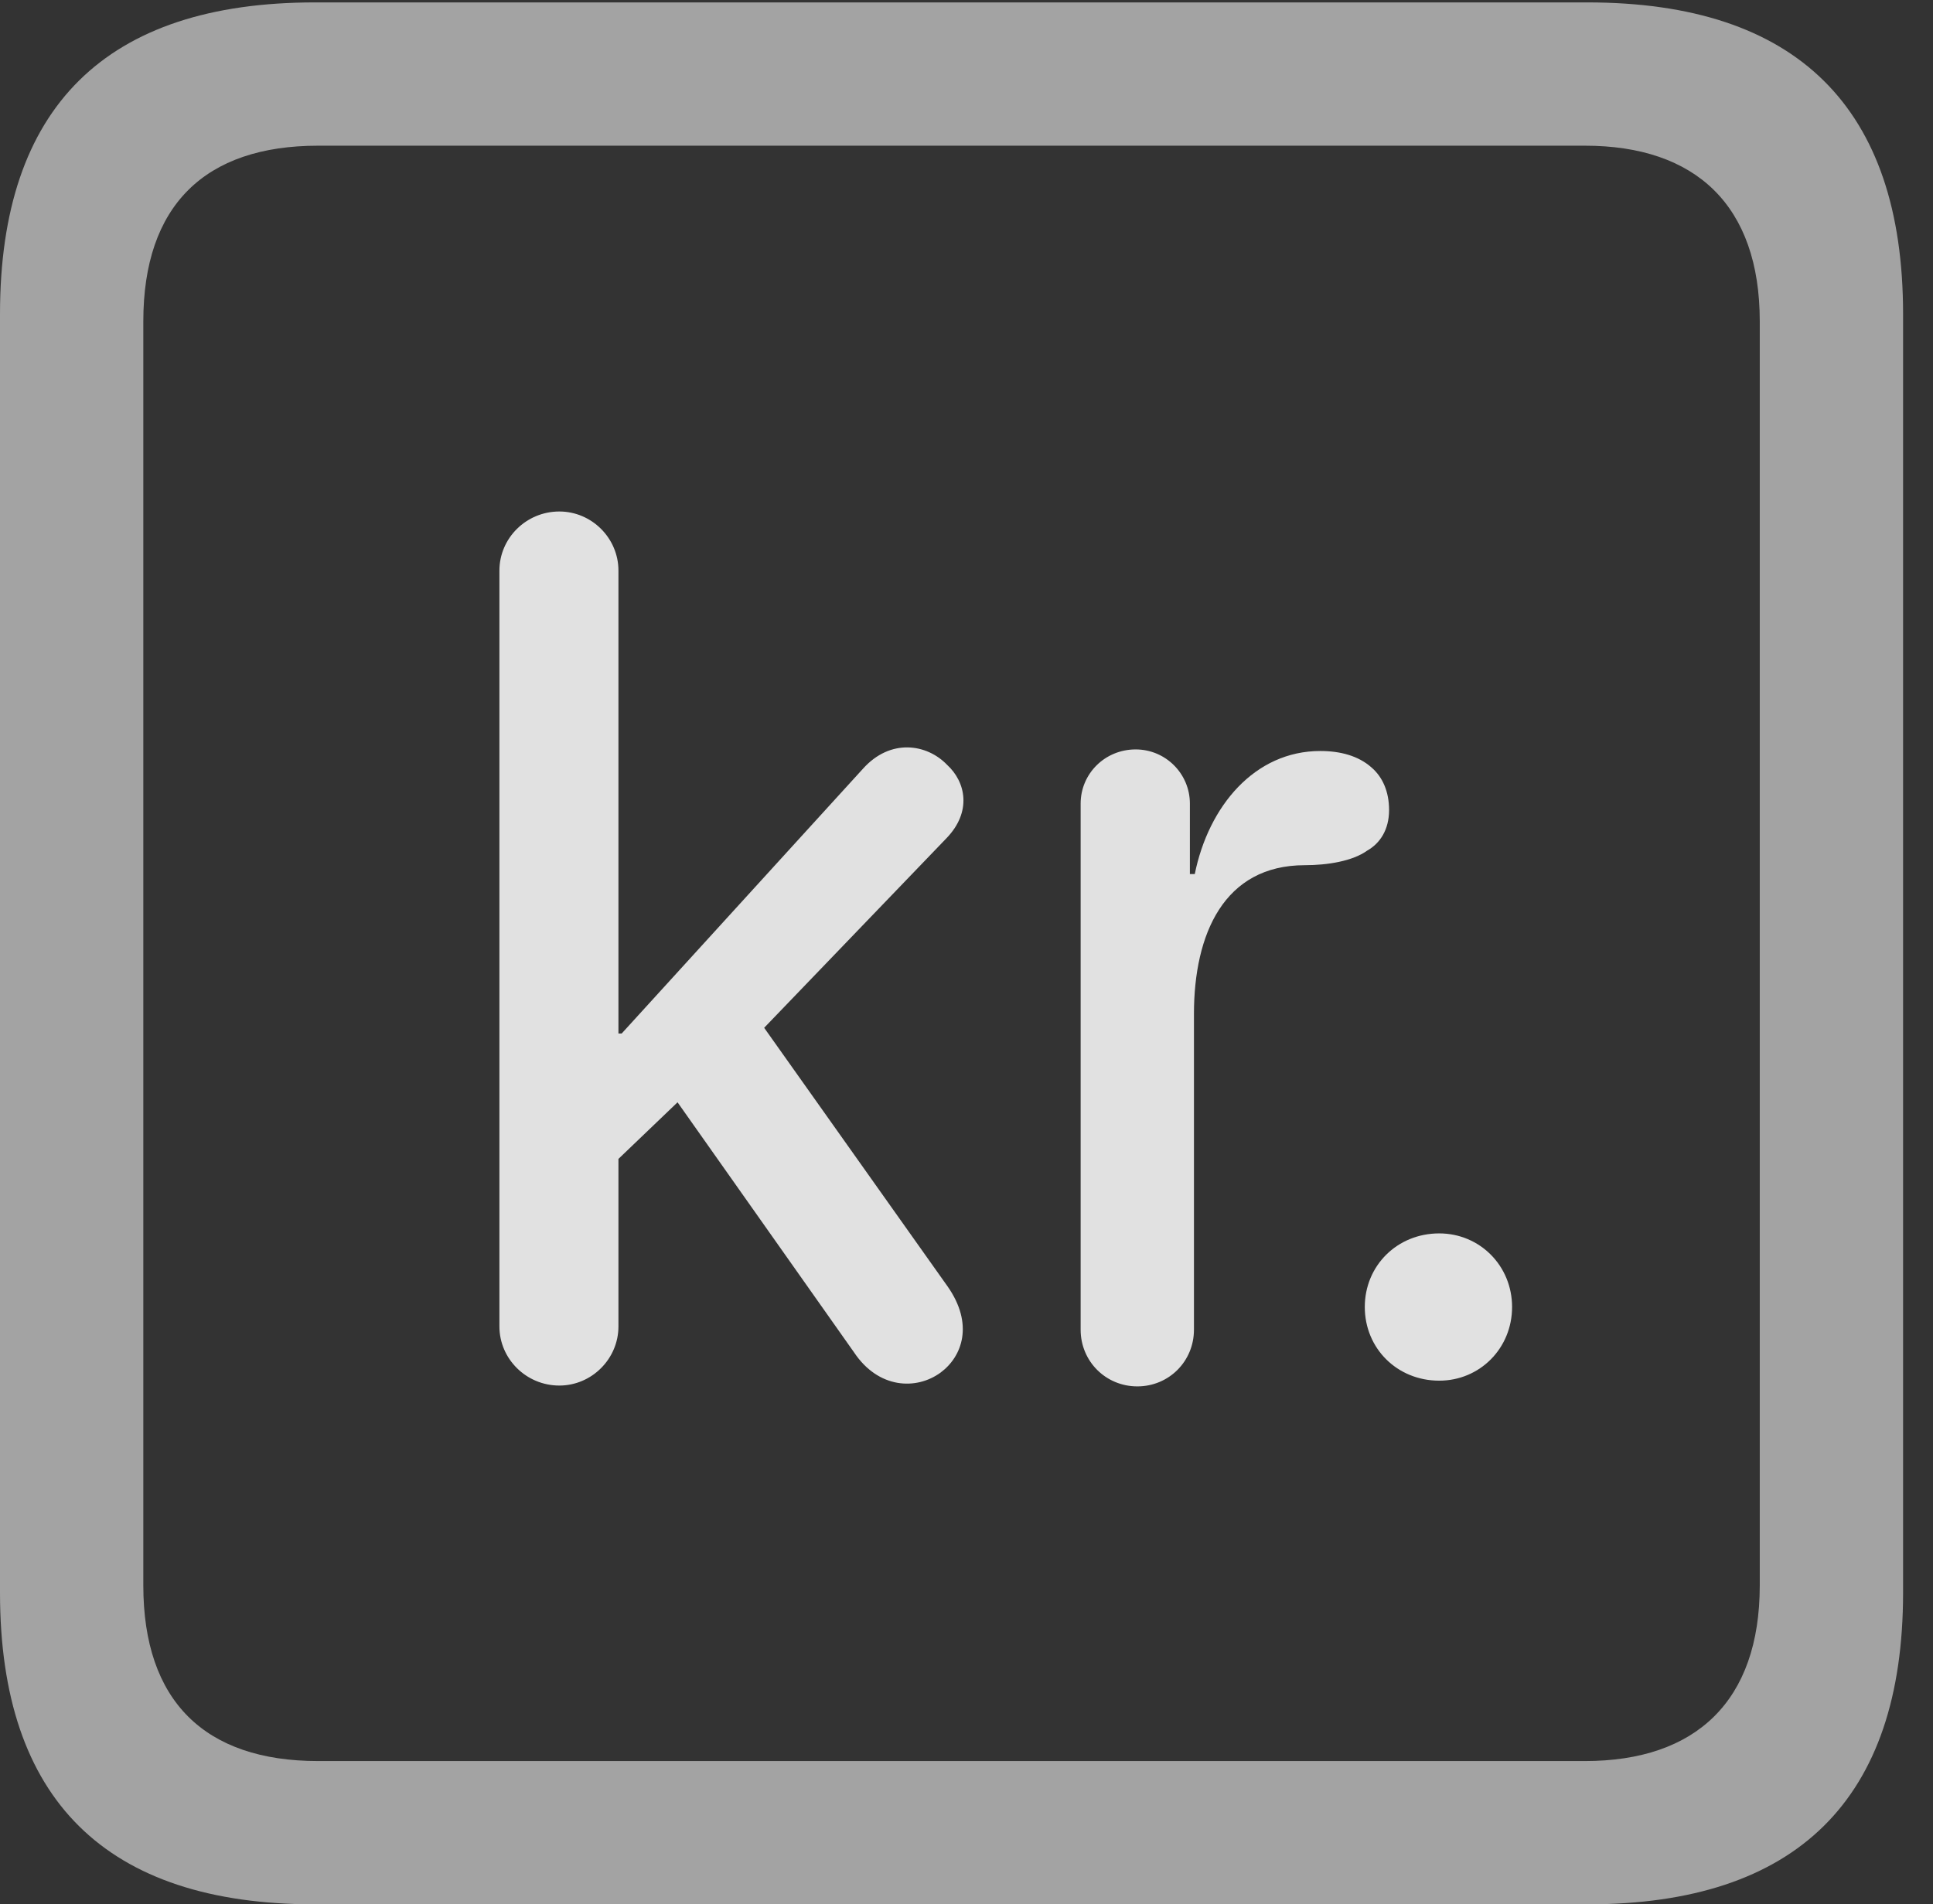<?xml version="1.0" encoding="UTF-8"?>
<!--Generator: Apple Native CoreSVG 232.5-->
<!DOCTYPE svg
PUBLIC "-//W3C//DTD SVG 1.1//EN"
       "http://www.w3.org/Graphics/SVG/1.1/DTD/svg11.dtd">
<svg version="1.1" xmlns="http://www.w3.org/2000/svg" xmlns:xlink="http://www.w3.org/1999/xlink" width="23.32" height="22.979">
 <rect width="100%" height="100%" fill="#333333" stroke="none"/>
 <g>
  <rect height="22.979" opacity="0" width="23.32" x="0" y="0"/>
  <path d="M3.799 22.979L19.15 22.979C21.68 22.979 22.959 21.709 22.959 19.219L22.959 3.789C22.959 1.299 21.68 0.029 19.15 0.029L3.799 0.029C1.279 0.029 0 1.289 0 3.789L0 19.219C0 21.719 1.279 22.979 3.799 22.979ZM3.838 21.25C2.471 21.25 1.729 20.527 1.729 19.131L1.729 3.877C1.729 2.48 2.471 1.758 3.838 1.758L19.121 1.758C20.459 1.758 21.23 2.48 21.23 3.877L21.23 19.131C21.23 20.527 20.459 21.25 19.121 21.25Z" fill="#ffffff" fill-opacity="0.55"/>
  <path d="M6.748 16.719C7.139 16.719 7.461 16.396 7.461 16.006L7.461 13.984L8.174 13.301L10.303 16.318C10.596 16.758 11.055 16.777 11.348 16.562C11.611 16.367 11.748 15.977 11.435 15.527L9.219 12.402L11.416 10.117C11.729 9.795 11.65 9.434 11.426 9.229C11.182 8.975 10.742 8.906 10.41 9.277L7.5 12.471L7.461 12.471L7.461 6.885C7.461 6.494 7.139 6.172 6.748 6.172C6.348 6.172 6.025 6.494 6.025 6.885L6.025 16.006C6.025 16.396 6.348 16.719 6.748 16.719ZM13.721 16.729C14.102 16.729 14.404 16.426 14.404 16.045L14.404 12.236C14.404 11.27 14.766 10.44 15.742 10.44C16.016 10.44 16.318 10.391 16.494 10.264C16.65 10.176 16.758 10.01 16.758 9.775C16.758 9.551 16.68 9.375 16.543 9.258C16.387 9.121 16.172 9.062 15.928 9.062C15.137 9.062 14.58 9.727 14.414 10.547L14.355 10.547L14.355 9.697C14.355 9.336 14.062 9.043 13.701 9.043C13.33 9.043 13.037 9.336 13.037 9.697L13.037 16.045C13.037 16.426 13.34 16.729 13.721 16.729ZM17.363 16.66C17.852 16.66 18.242 16.27 18.242 15.771C18.242 15.273 17.852 14.883 17.363 14.883C16.855 14.883 16.465 15.273 16.465 15.771C16.465 16.27 16.855 16.66 17.363 16.66Z" fill="#ffffff" fill-opacity="0.85"/>
 </g>
</svg>
